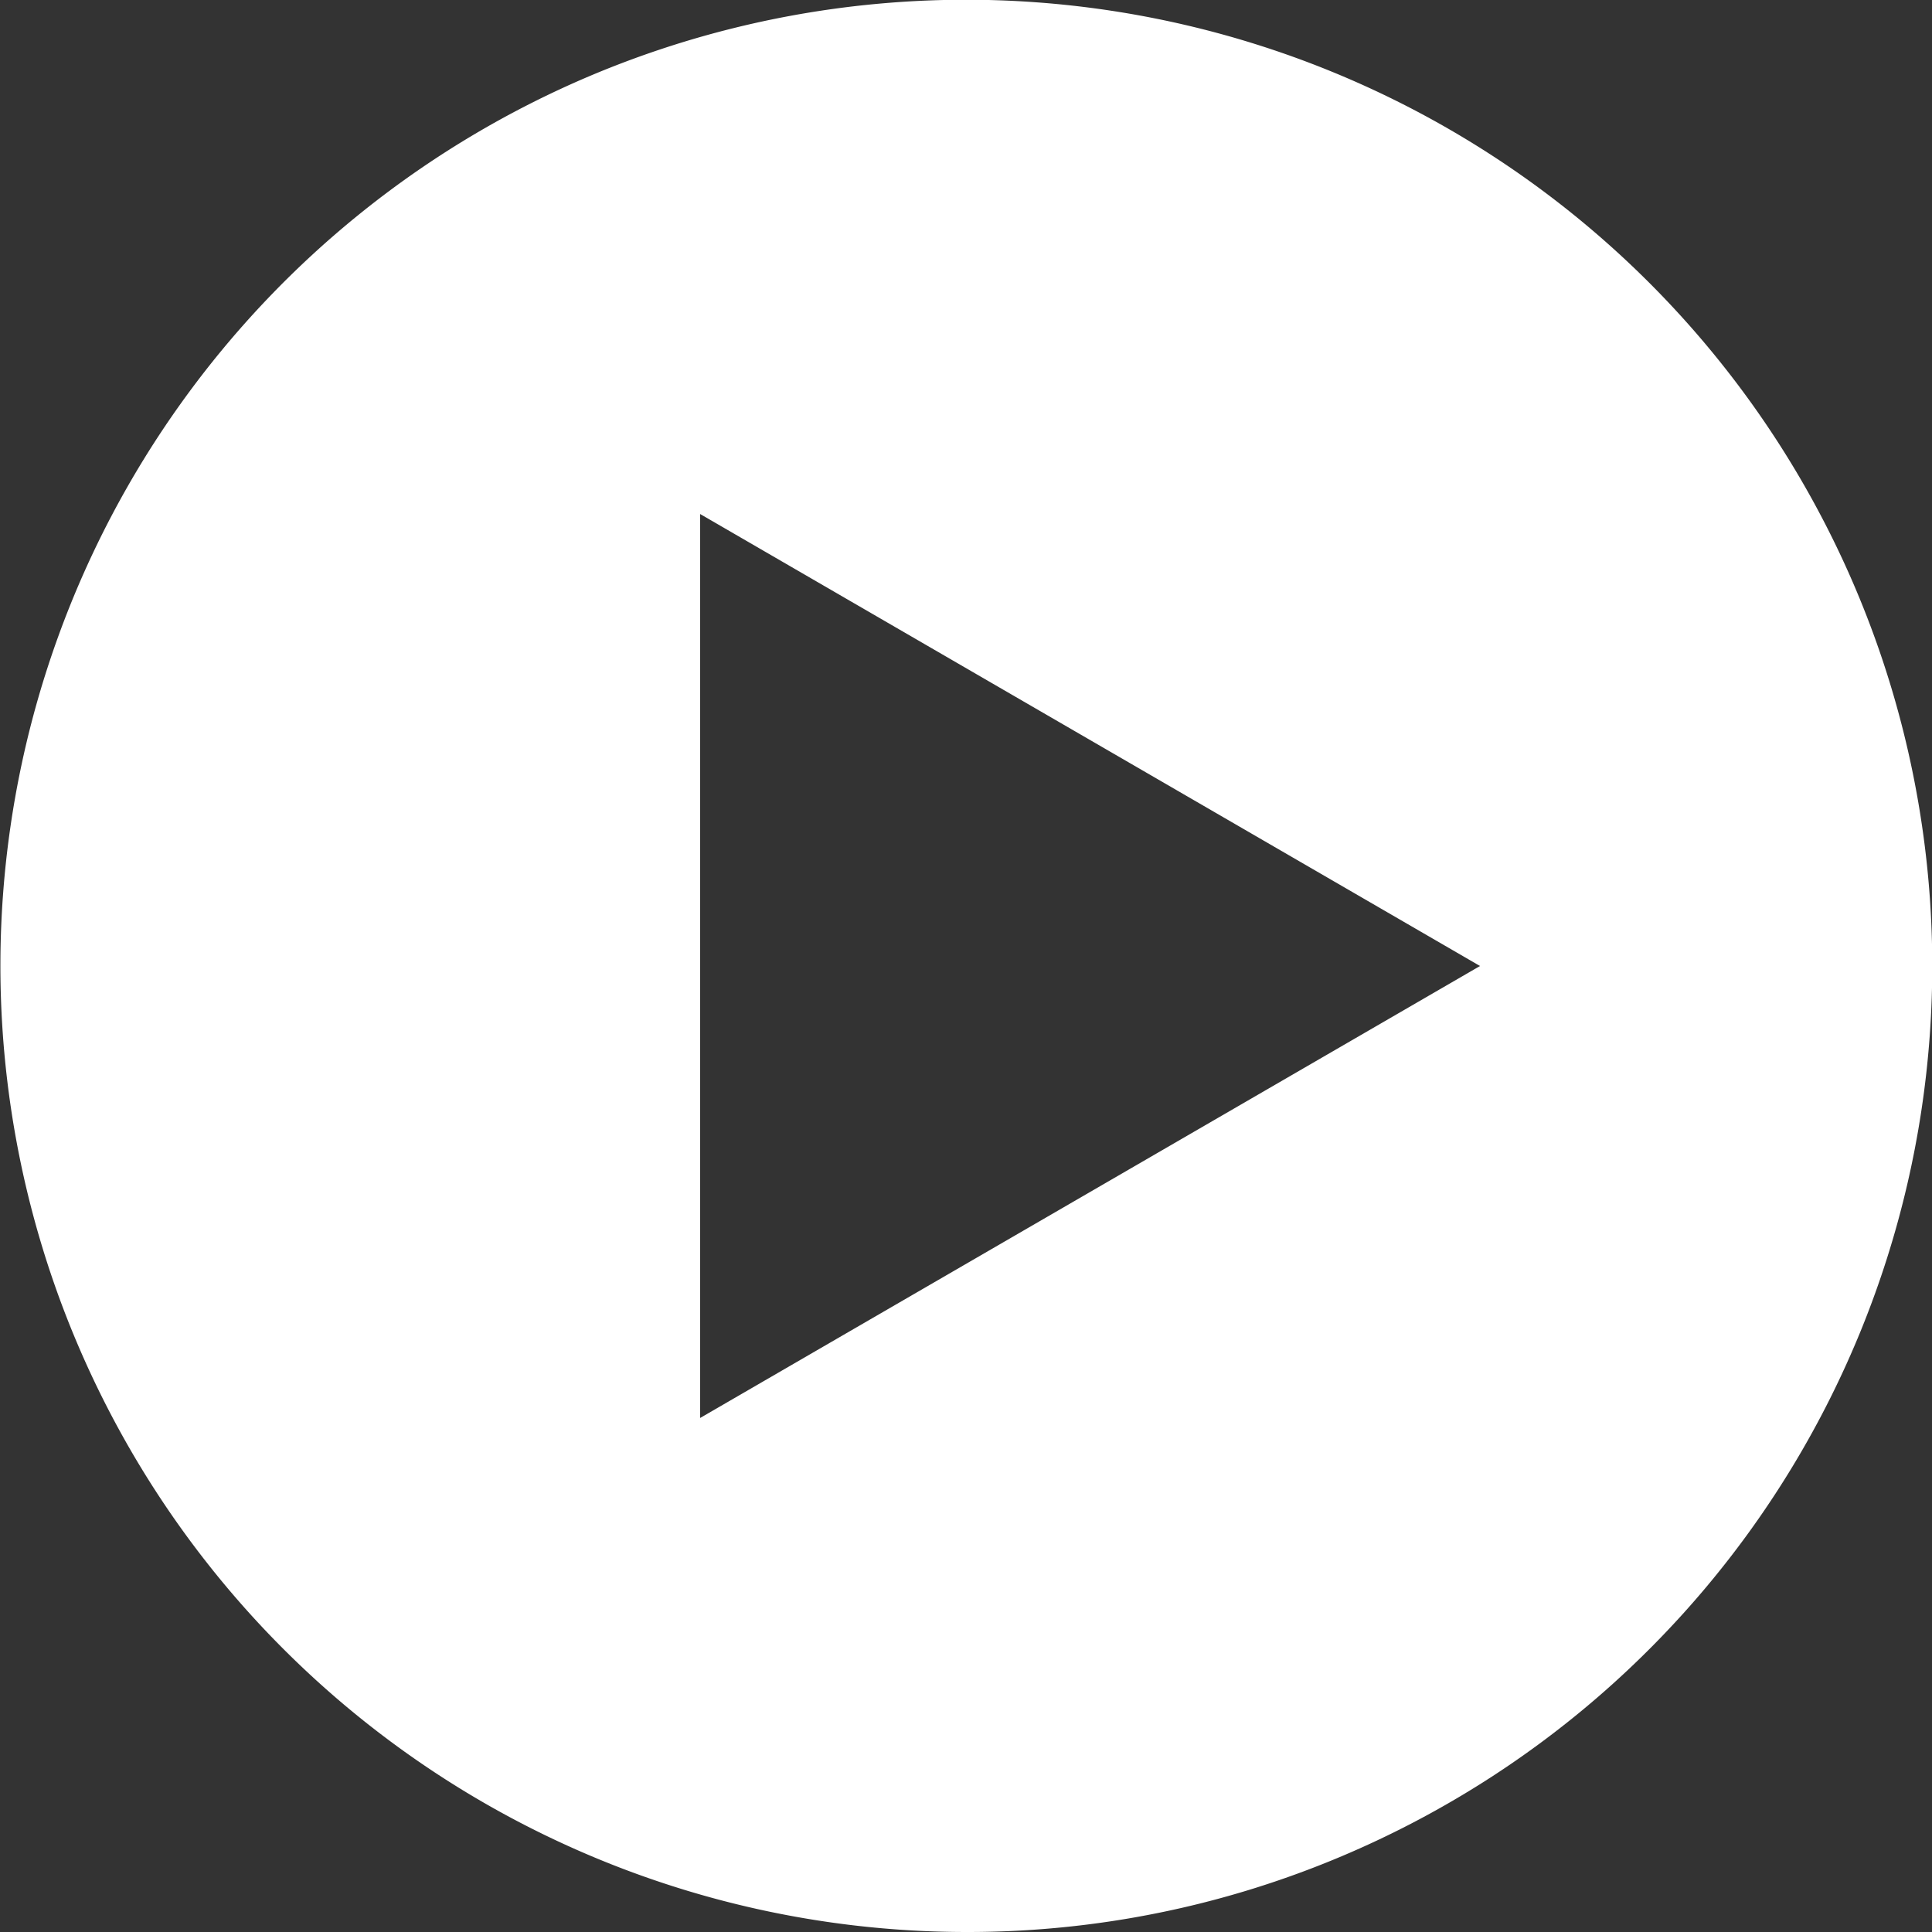 <svg xmlns='http://www.w3.org/2000/svg' width='109' height='109'><rect width="100%" height="100%" fill="#333333" stroke="none"/><path data-name='Subtraction 1' d='M54.5 109A54.515 54.515 0 0133.286 4.283a54.514 54.514 0 0142.428 100.435A54.169 54.169 0 0154.5 109zm-15-80v51l44-25.5-44-25.5z' fill='#fff'/></svg>